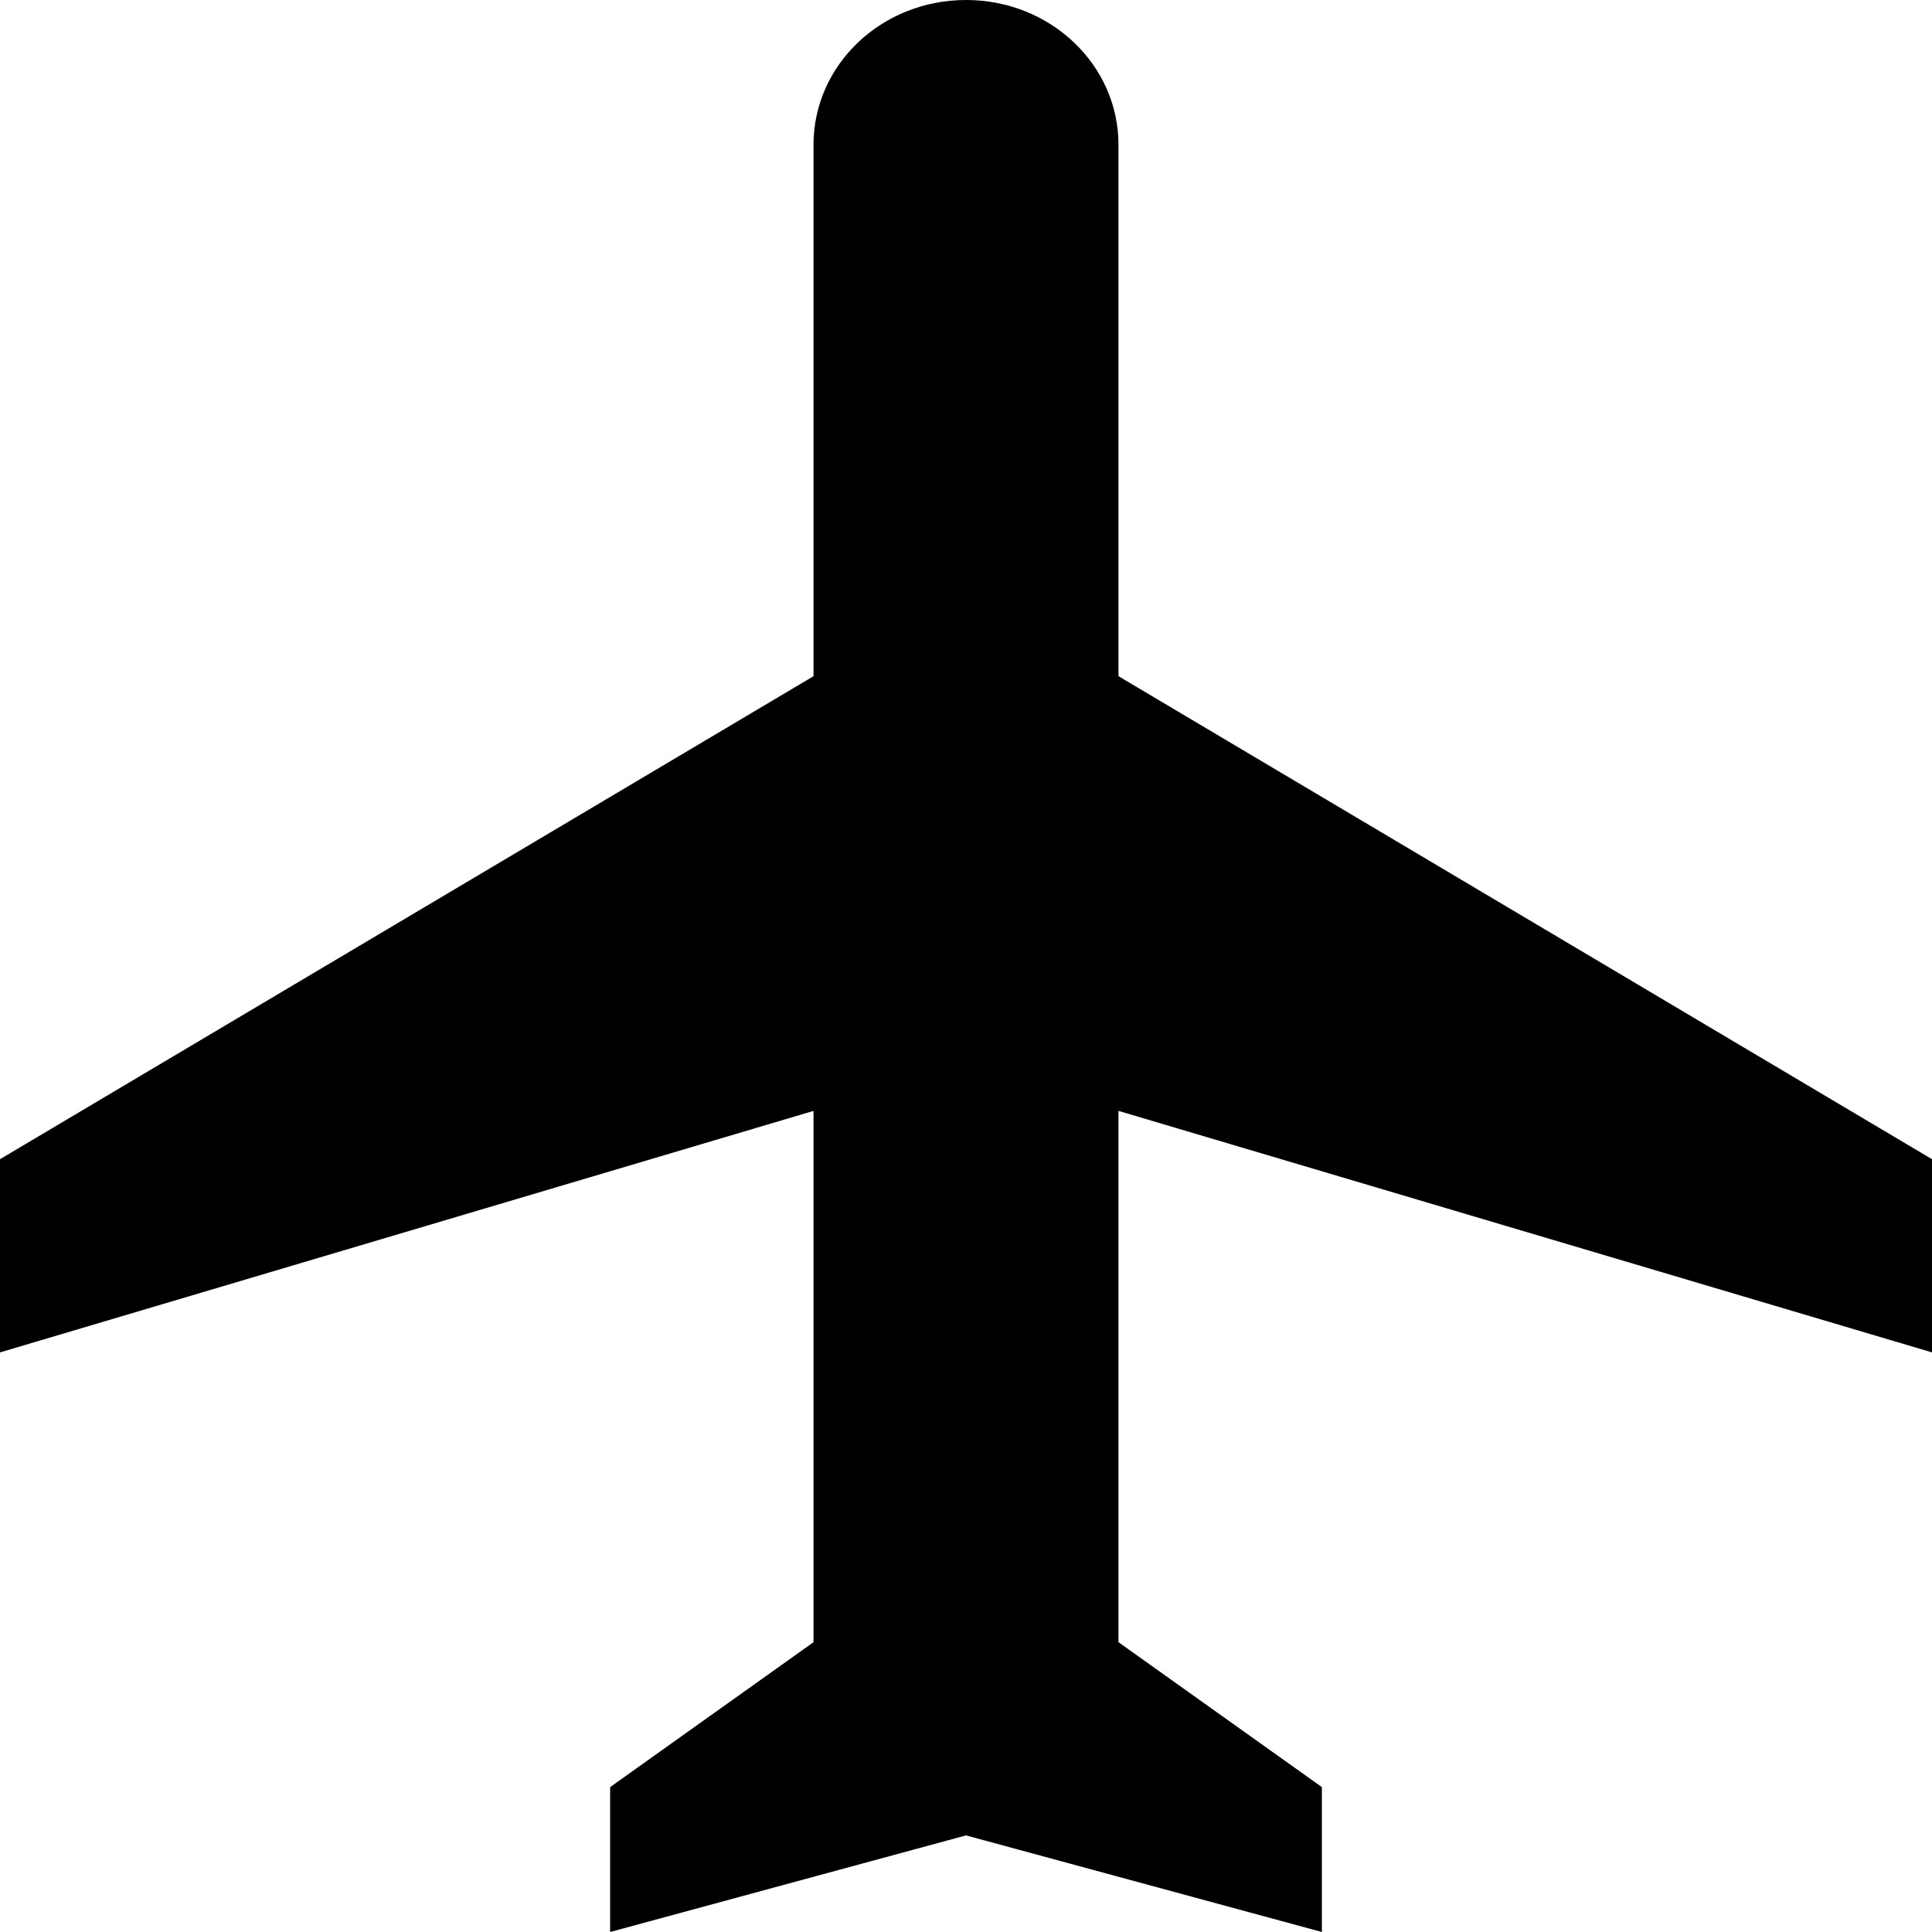 <svg width="15" height="15" viewBox="0 0 15 15" fill="none" xmlns="http://www.w3.org/2000/svg">
<path d="M15 10.5V9L8.684 5.25V1.125C8.684 0.502 8.155 0 7.5 0C6.845 0 6.316 0.502 6.316 1.125V5.25L0 9V10.5L6.316 8.625V12.75L4.737 13.875V15L7.5 14.25L10.263 15V13.875L8.684 12.75V8.625L15 10.5Z" fill="black"/>
</svg>
